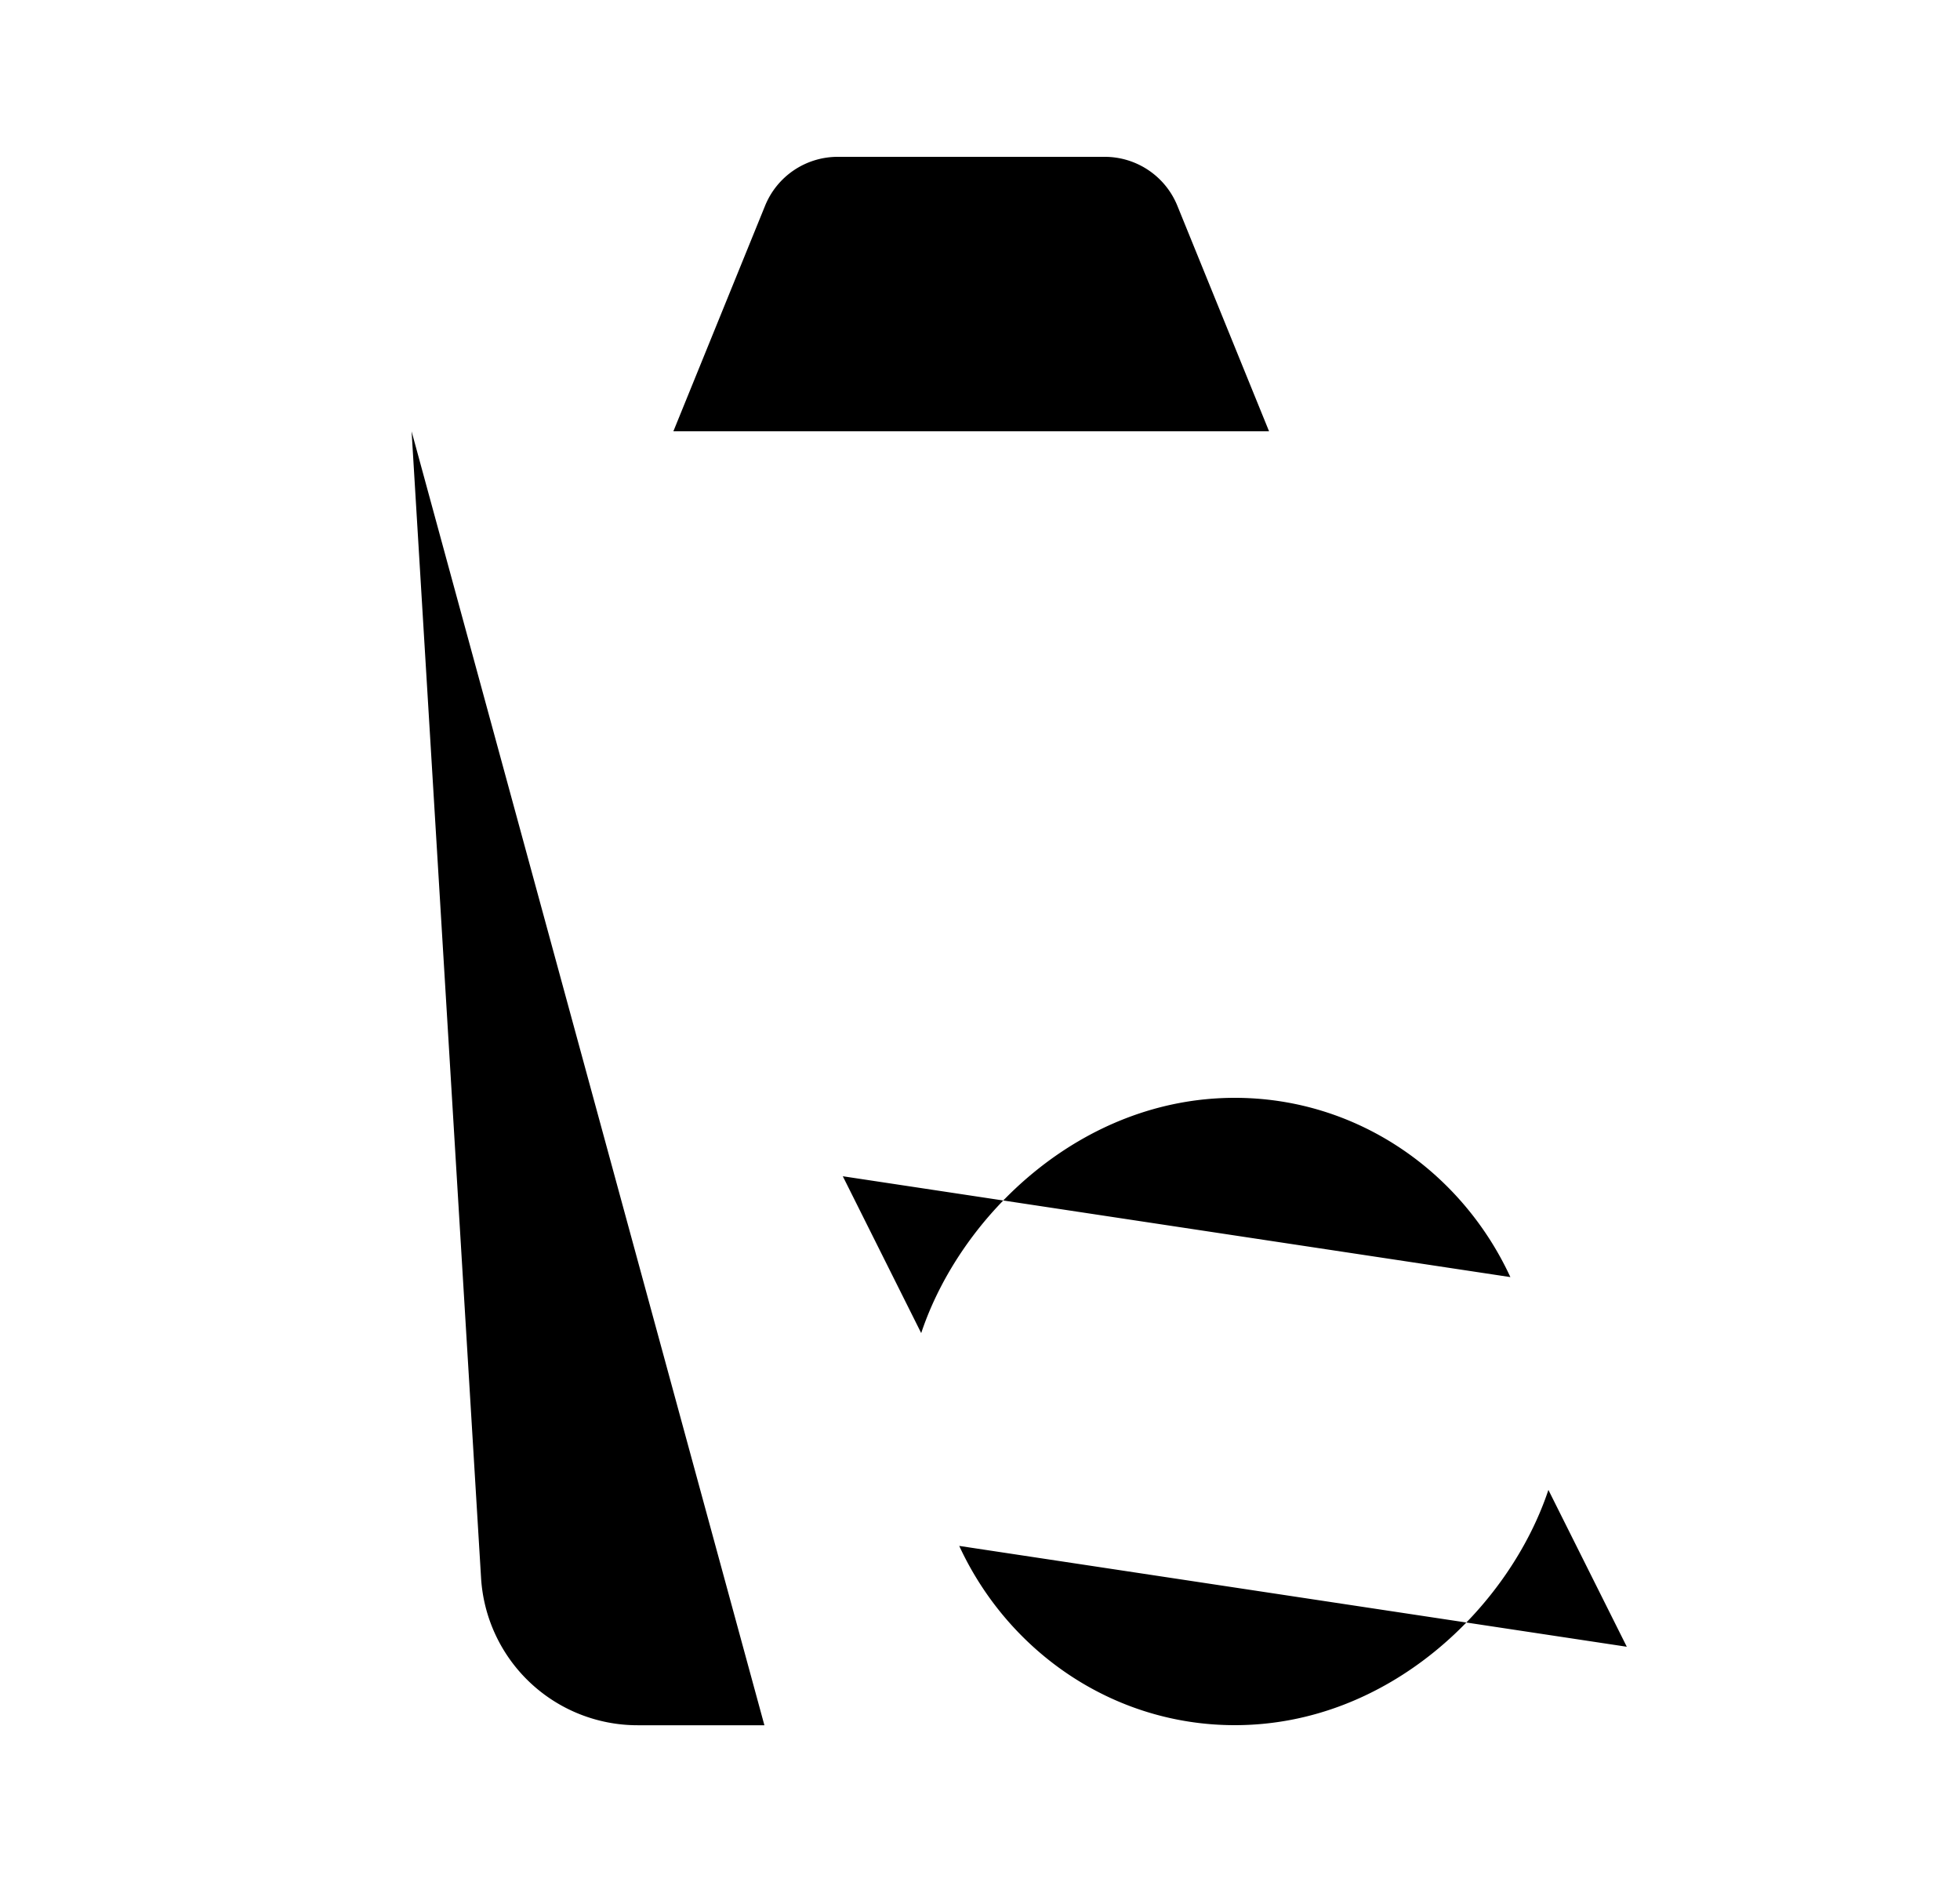 <svg xmlns="http://www.w3.org/2000/svg" viewBox="0 0 25 24"><path d="m19.512 5.5-.345 6M5.25 5.501l.886 14.621a2 2 0 0 0 1.996 1.879H9.75M19.265 16.286C18.64 14.934 17.3 14 15.75 14c-1.96 0-3.5 1.5-4 3l-1-2m1.485 4.714C12.86 21.066 14.2 22 15.75 22c1.96 0 3.5-1.5 4-3l1 2M3.75 5.501 8.589 5.5m0 0 1.17-2.877A1 1 0 0 1 10.687 2h3.404a1 1 0 0 1 .926.623L16.187 5.5m-7.598 0h7.598m4.563.001L16.187 5.5"/></svg>